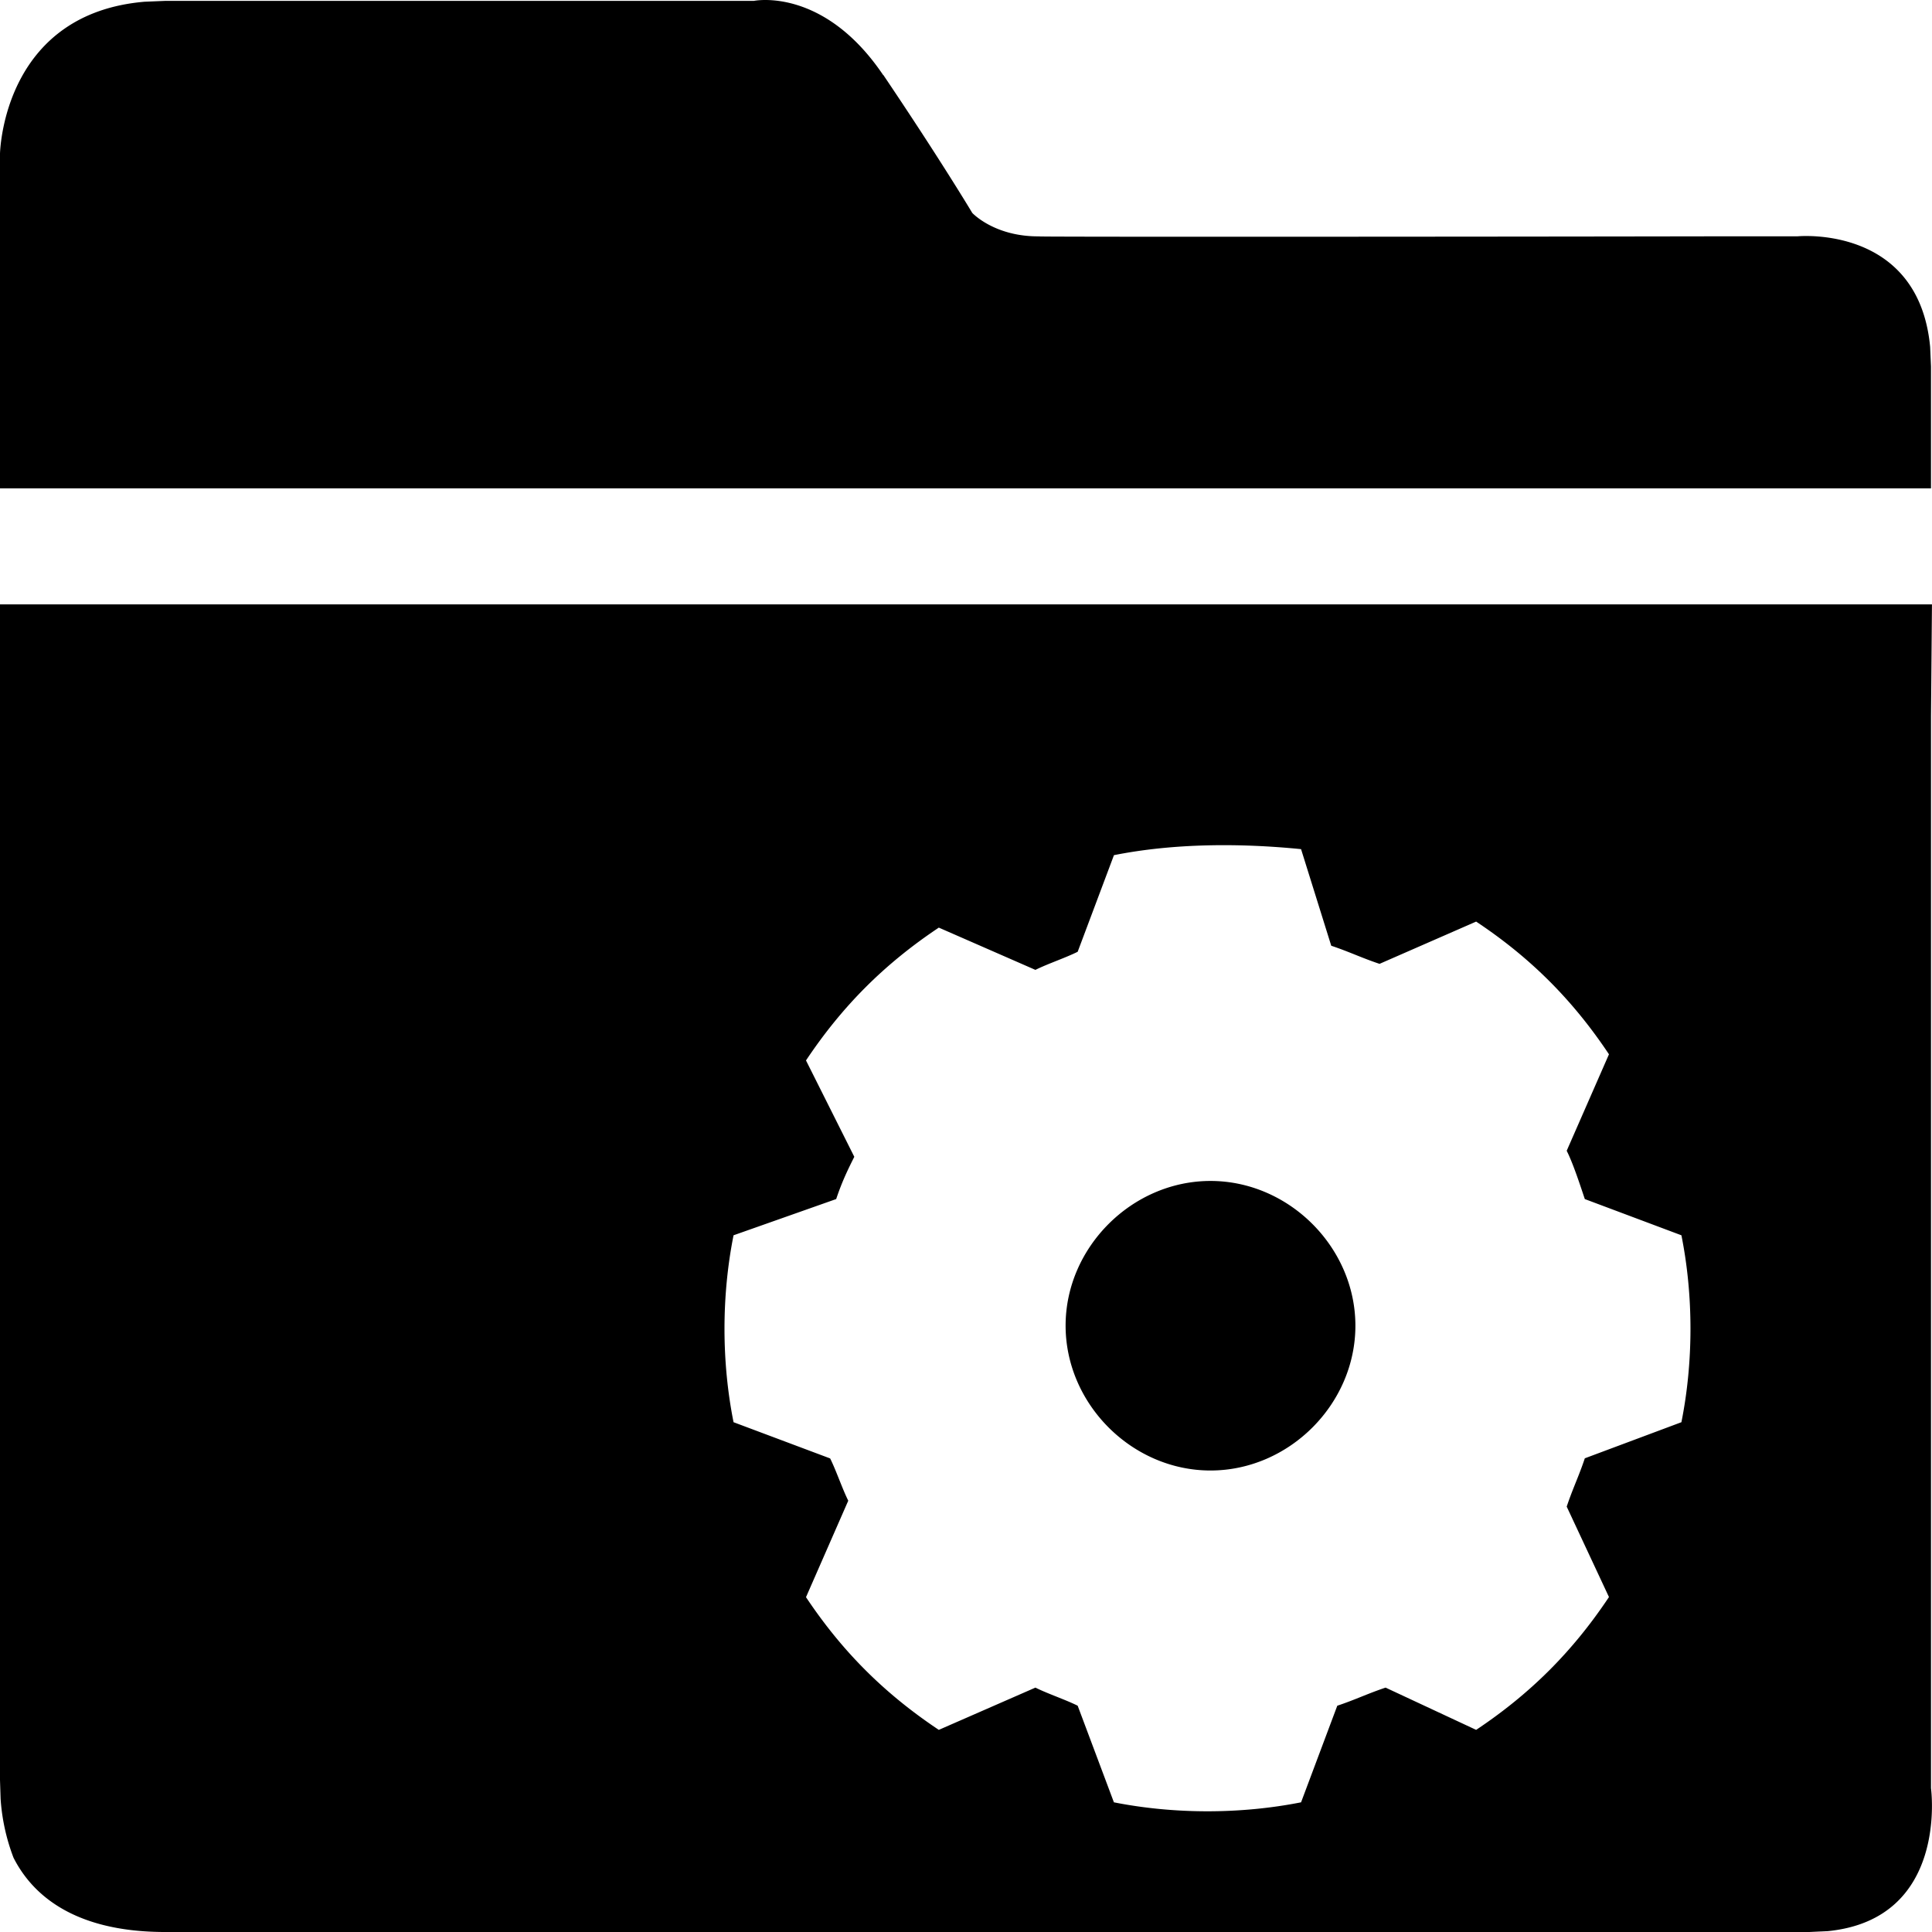 <svg class="icon" width="48" height="48" viewBox="0 0 1024 1024" xmlns="http://www.w3.org/2000/svg"><path d="M1023.981 320.333l-.512 59.135v568.31s9.6 69.438-54.783 75.774l-9.727.448H86.654c-49.535-.256-70.398-21.44-79.486-39.36A107.07 107.07 0 01.32 953.41L0 943.424V320.333h1023.981zM590.39 453.323l-19.2 51.134c-6.4 3.2-16 6.4-22.399 9.6l-51.199-22.4c-28.8 19.2-51.2 41.6-70.399 70.4l25.6 51.07c-3.2 6.4-6.4 12.8-9.6 22.4l-54.399 19.2c-6.4 32-6.4 67.134 0 99.07l51.199 19.2c3.2 6.4 6.4 16 9.6 22.4l-22.4 51.134c19.2 28.8 41.6 51.135 70.399 70.335l51.2-22.4c6.399 3.2 15.999 6.4 22.399 9.6l19.2 51.2c31.999 6.335 67.198 6.335 99.198 0l19.2-51.2c9.599-3.2 15.999-6.4 25.599-9.6l47.999 22.4c28.8-19.2 51.199-41.6 70.399-70.399l-22.4-47.935c3.2-9.6 6.4-16 9.6-25.6l51.199-19.135c6.4-32 6.4-67.135 0-99.07l-51.2-19.2c-3.2-9.6-6.4-19.2-9.6-25.6l22.4-51.135c-19.2-28.799-41.599-51.199-70.398-70.334l-51.2 22.4c-9.6-3.2-15.999-6.4-25.599-9.6l-16-51.2c-31.999-3.2-67.198-3.2-99.198 3.2zm51.2 172.604c41.599 0 76.798 35.2 76.798 76.735 0 41.6-35.2 76.734-76.799 76.734-41.599 0-76.798-35.199-76.798-76.798 0-41.471 35.2-76.67 76.798-76.67zM468.151 39.697c30.271 44.864 47.167 73.152 47.167 73.152s11.967 12.927 36.287 12.415c-17.792.384 246.012.192 355.066 0h45.95s64.256-6.4 70.4 58.623l.447 10.304v64.639H0V81.297C.256 75.09 4.352 7.058 76.67.915L87.487.467h312.059s36.8-7.68 68.543 39.295z"/></svg>